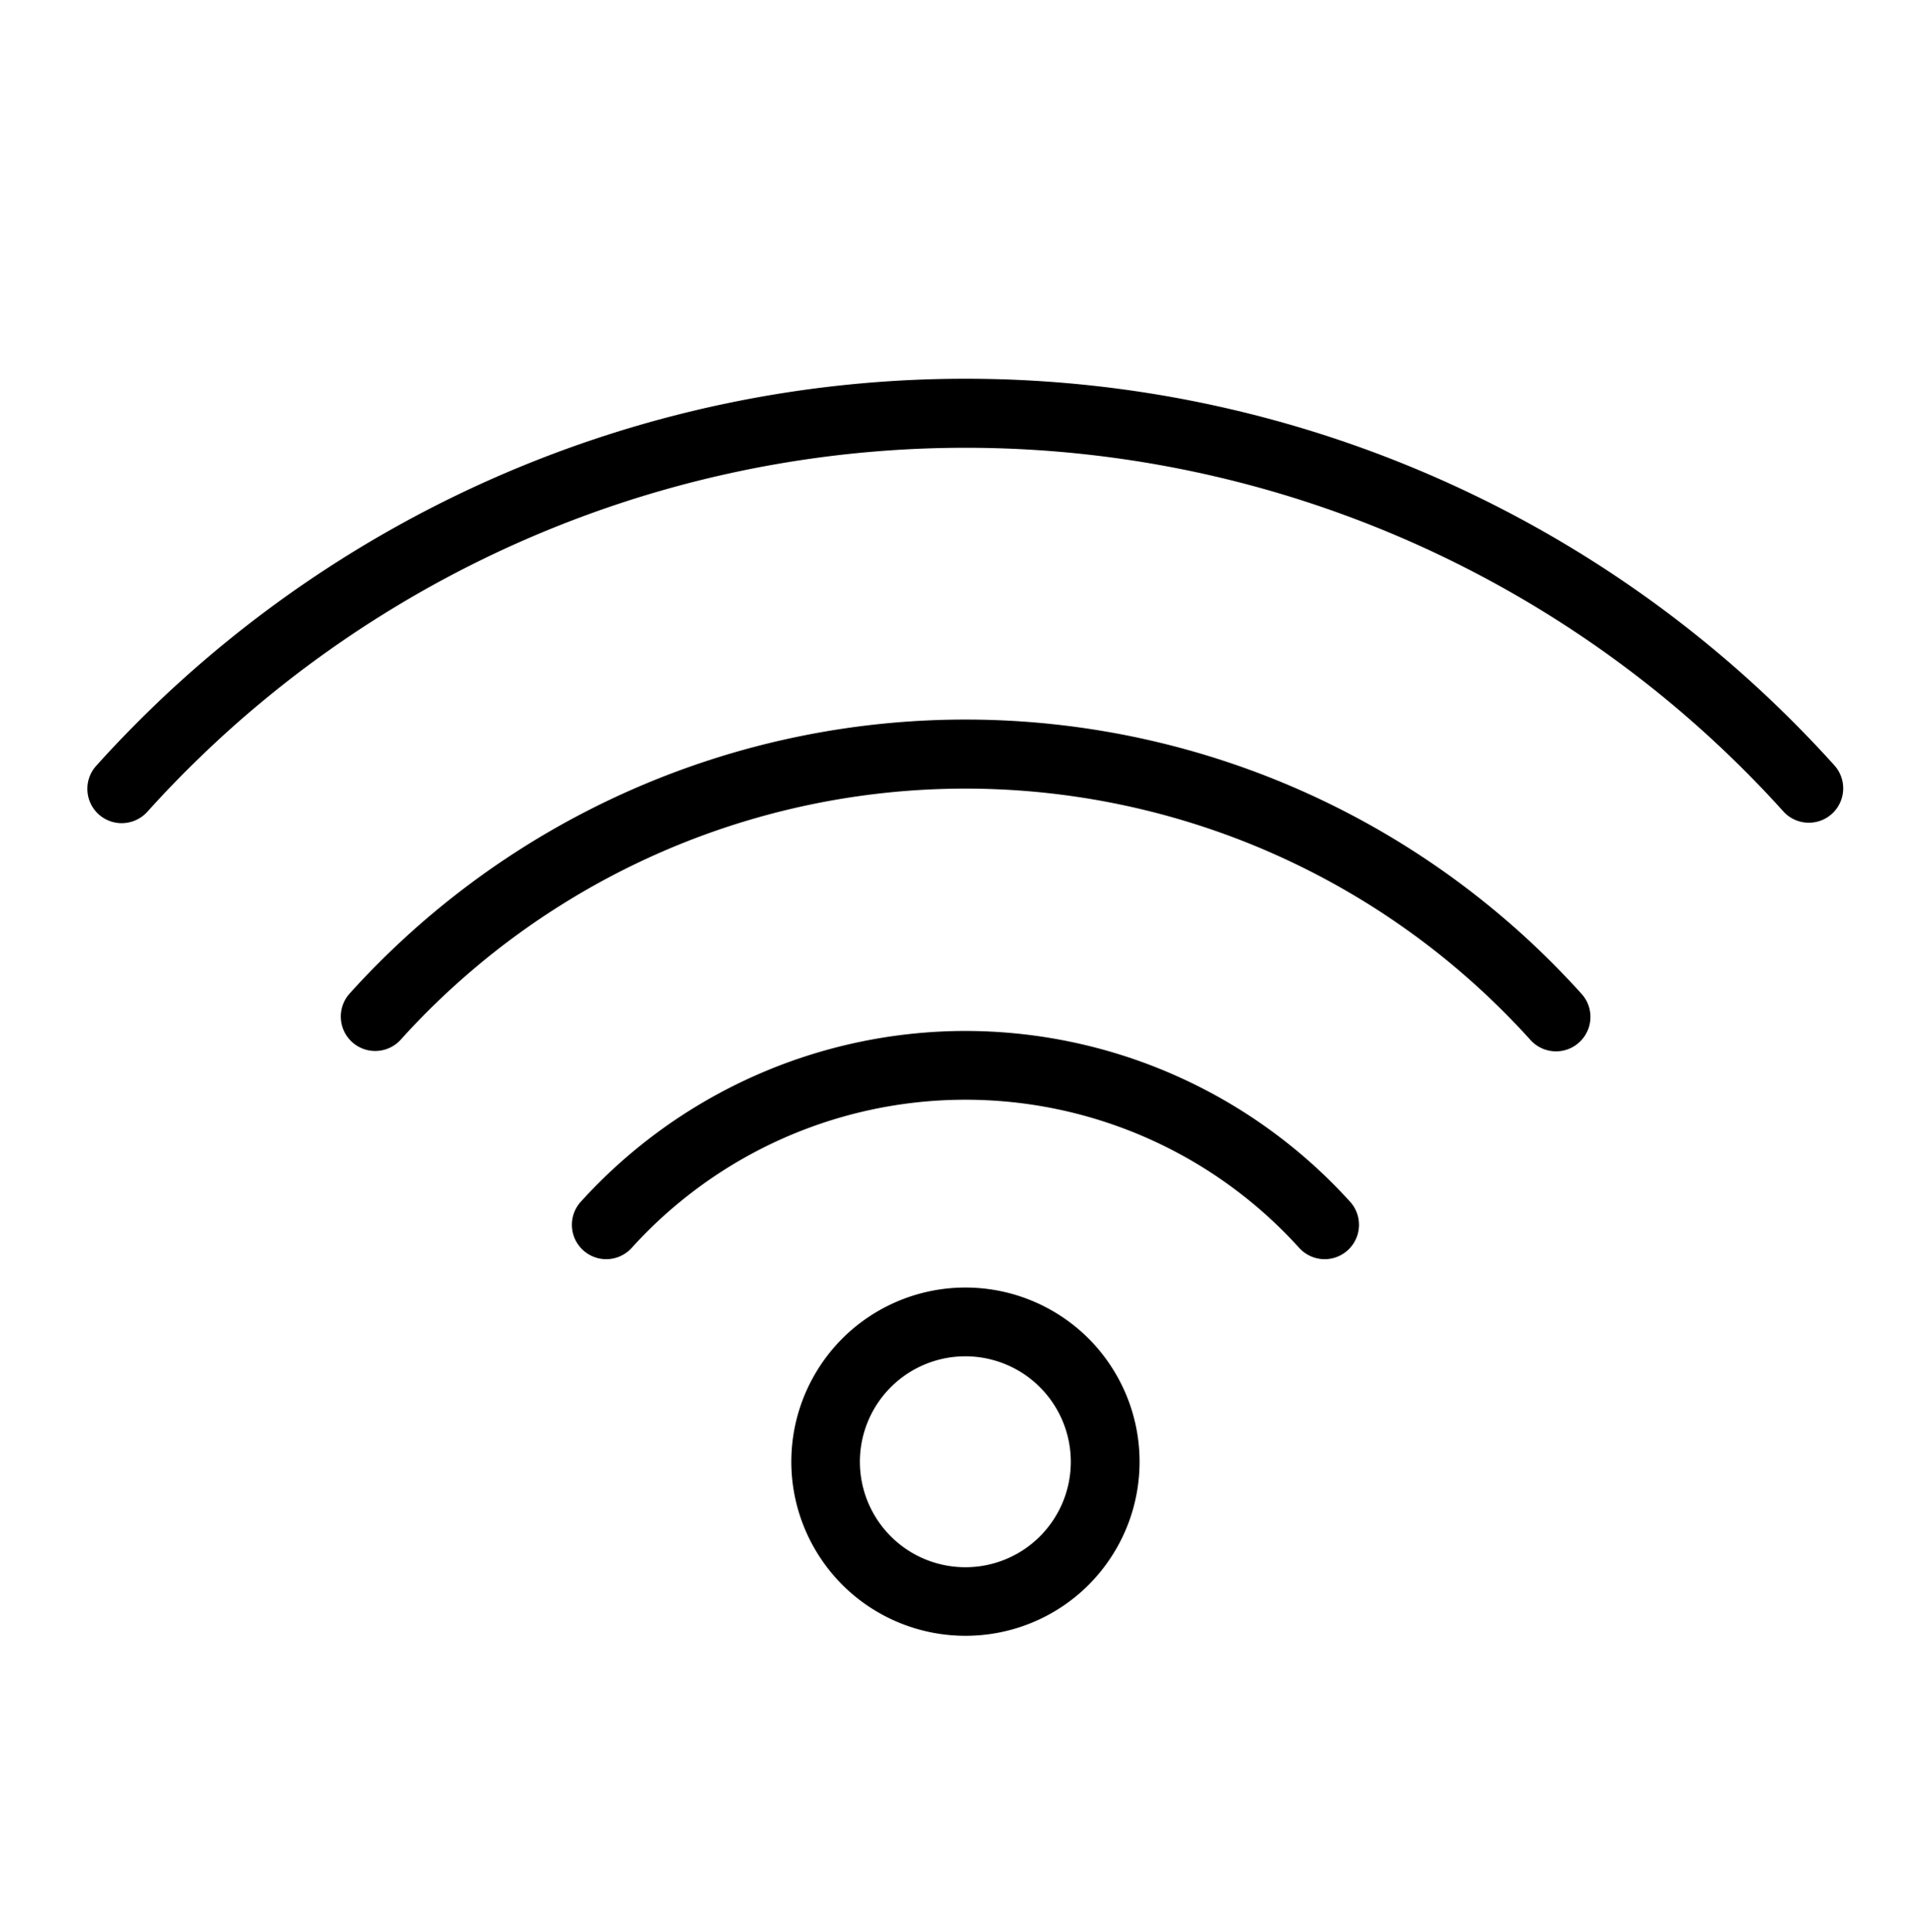 <svg xmlns="http://www.w3.org/2000/svg" width="104.47" height="104.5" viewBox="0 0 104.47 104.5"><defs><style>.cls-2{fill-rule:evenodd;fill:#000}</style></defs><path d="M-.012 0h104.484v104.49H-.012V0z" fill-rule="evenodd" fill="none"/><path id="Path_77" data-name="Path 77" class="cls-2" d="M1032.92 1118.21a28.109 28.109 0 00-20.84 9.27 1.859 1.859 0 002.76 2.49 24.349 24.349 0 0136.16 0 1.859 1.859 0 002.76-2.49 28.109 28.109 0 00-20.84-9.27z" transform="translate(-980.688 -1062.44)"/><path id="Path_78" data-name="Path 78" class="cls-2" d="M1051.47 1105.38a44.859 44.859 0 00-51.889 10.83 1.862 1.862 0 002.759 2.5 41.16 41.16 0 0161.16 0 1.862 1.862 0 002.76-2.5 44.878 44.878 0 00-14.79-10.83z" transform="translate(-980.688 -1062.44)"/><path id="Path_79" data-name="Path 79" class="cls-2" d="M1059.09 1088.59a63.286 63.286 0 00-73.2 15.28 1.858 1.858 0 001.381 3.1 1.876 1.876 0 001.381-.61 59.6 59.6 0 0188.543 0 1.859 1.859 0 002.76-2.49 63.122 63.122 0 00-20.865-15.28z" transform="translate(-980.688 -1062.44)"/><path id="Path_80" data-name="Path 80" class="cls-2" d="M1032.92 1150.93a9.42 9.42 0 119.42-9.42 9.41 9.41 0 01-9.42 9.42zm0-3.71a5.705 5.705 0 115.7-5.71 5.7 5.7 0 01-5.7 5.71z" transform="translate(-980.688 -1062.44)"/></svg>